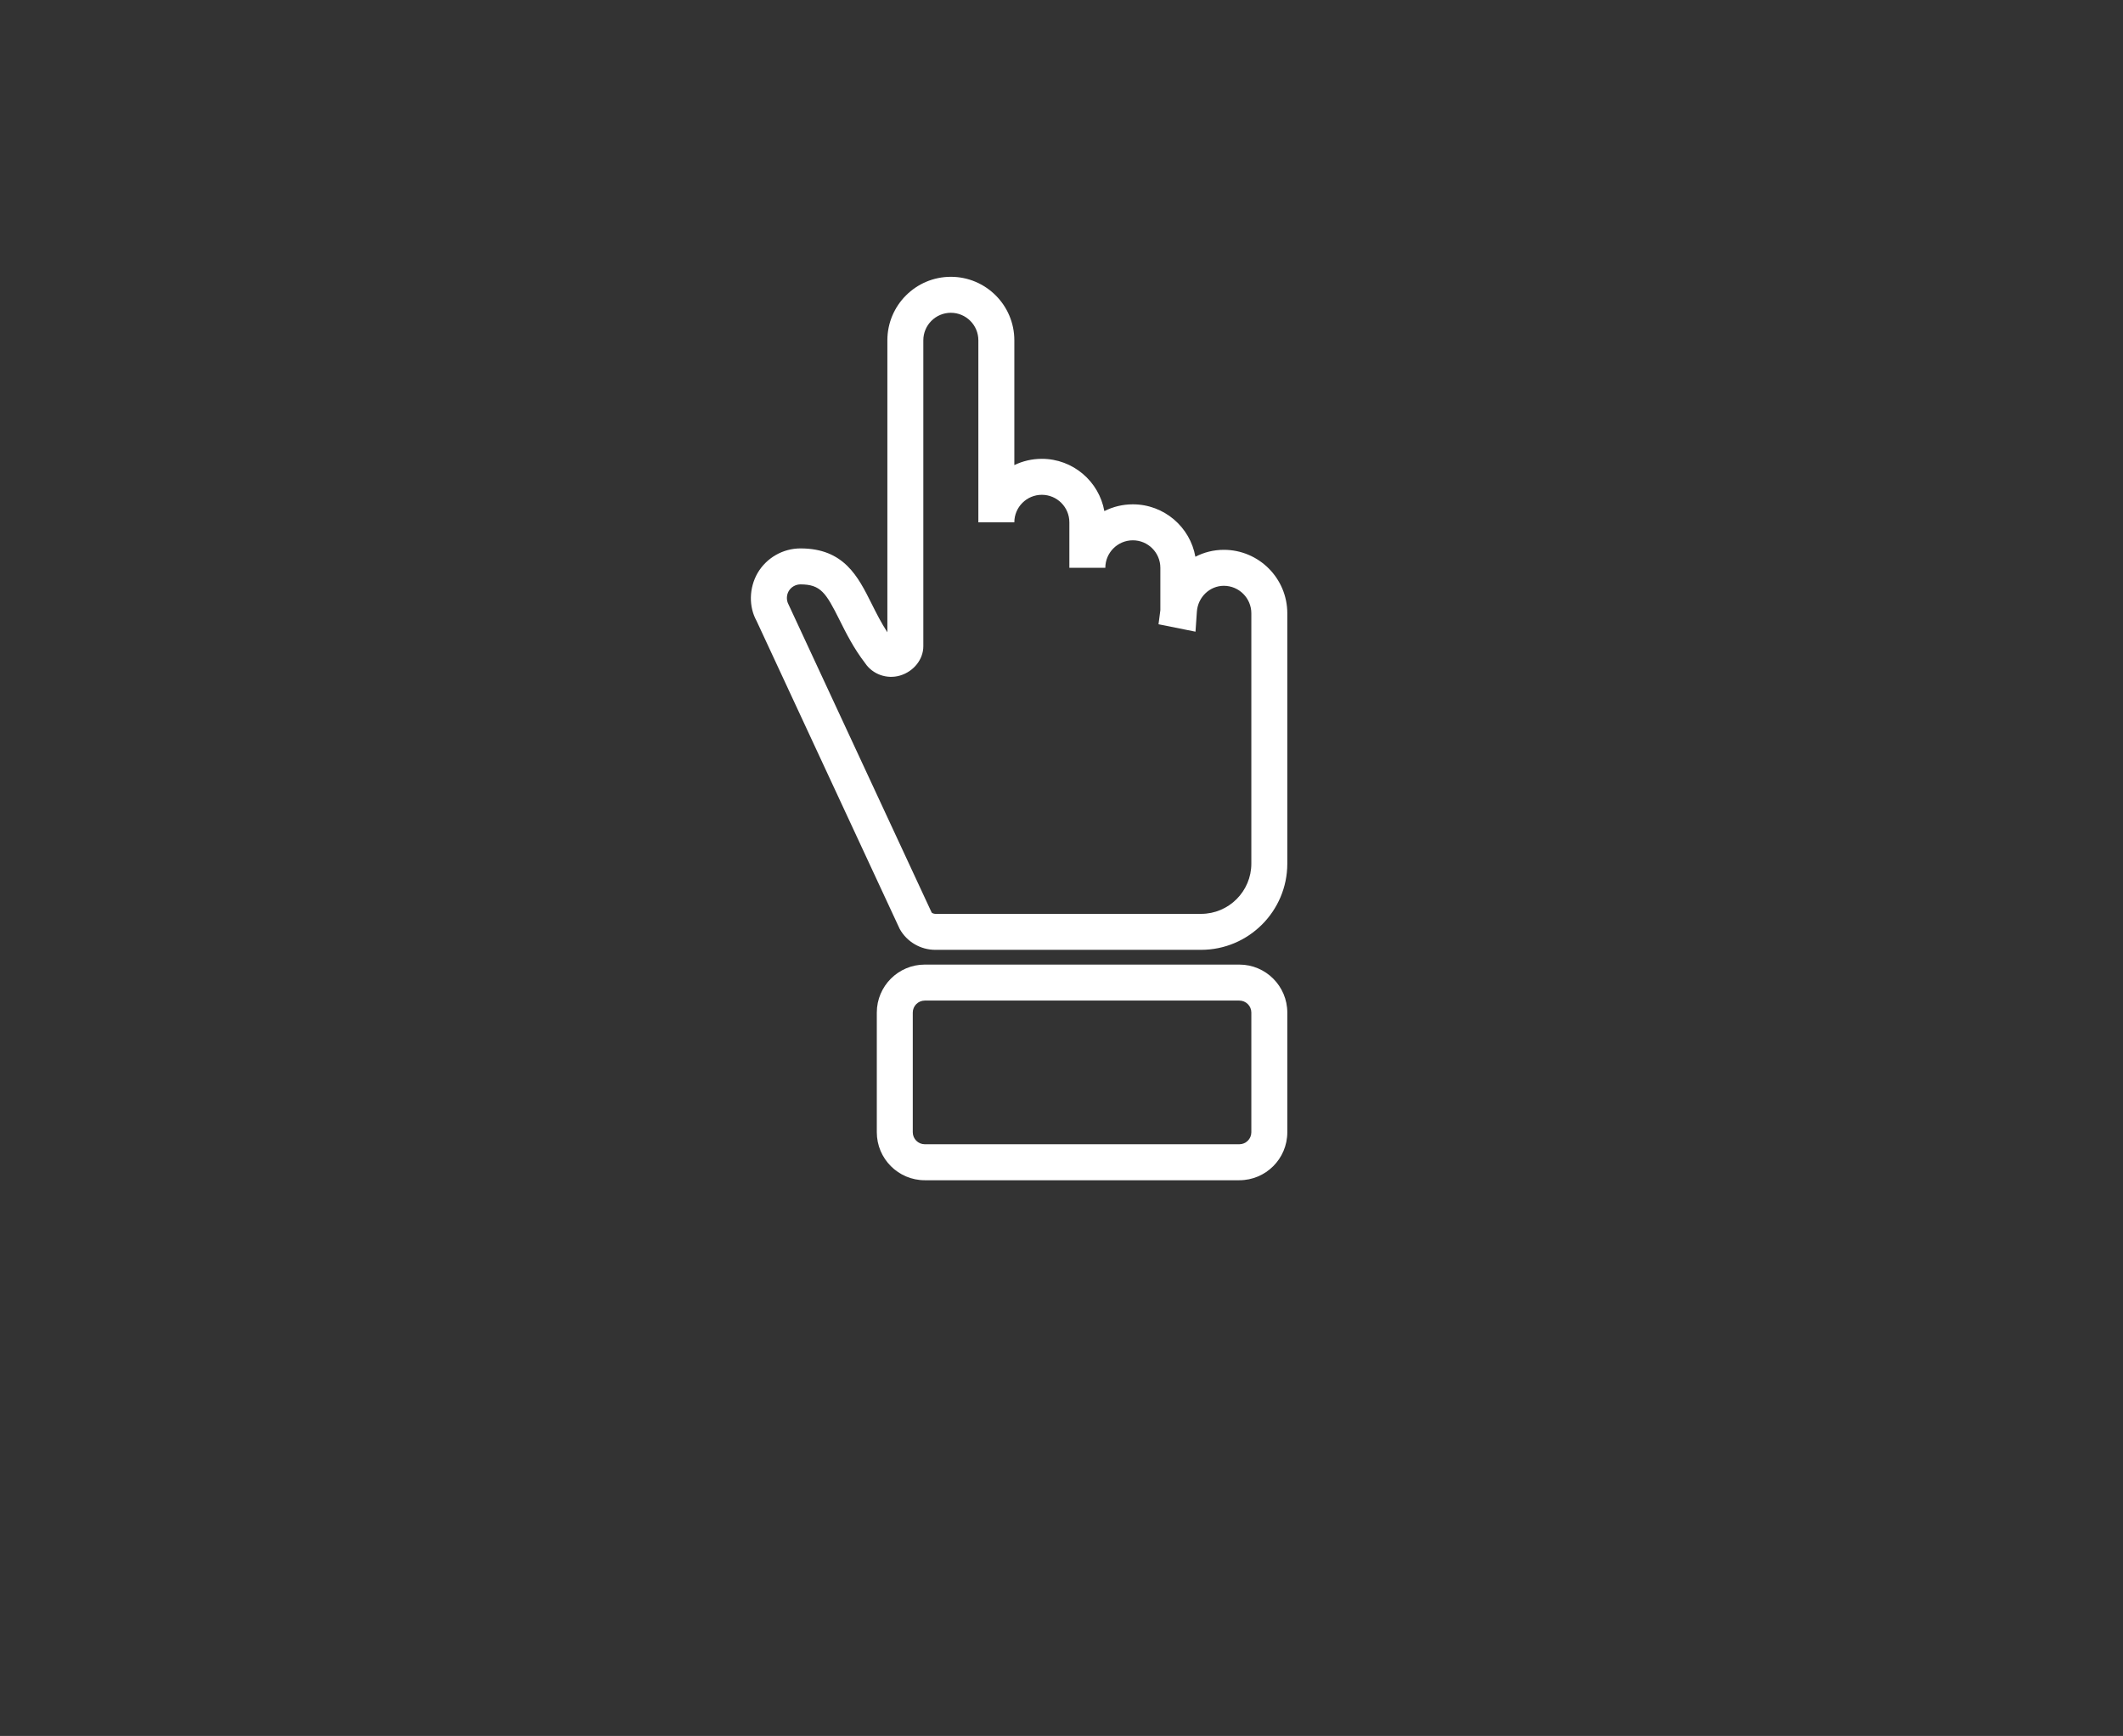 <?xml version="1.0" encoding="utf-8"?>
<!-- Generator: Adobe Illustrator 16.0.0, SVG Export Plug-In . SVG Version: 6.00 Build 0)  -->
<!DOCTYPE svg PUBLIC "-//W3C//DTD SVG 1.1//EN" "http://www.w3.org/Graphics/SVG/1.1/DTD/svg11.dtd">
<svg version="1.1" id="Capa_1" xmlns="http://www.w3.org/2000/svg" xmlns:xlink="http://www.w3.org/1999/xlink" x="0px" y="0px"
	 width="249.173px" height="203.719px" viewBox="0 0 249.173 203.719" enable-background="new 0 0 249.173 203.719"
	 xml:space="preserve">
<rect x="0" y="0" width="249.173" height="203.719" fill="#333333" stroke="none"/>
<path fill="#FFFFFF" d="M140.97,111.465h-31.195c-1.734,0-3.337-0.939-4.18-2.455L88.796,72.864
	c-0.921-1.651-0.896-3.858,0.129-5.63c1.048-1.779,2.971-2.876,5.027-2.876c5.102,0,6.753,3.296,8.347,6.486
	c0.55,1.098,1.113,2.223,1.85,3.356V39.934c0-4.107,3.342-7.45,7.451-7.45s7.451,3.342,7.451,7.45v14.646
	c0.978-0.471,2.072-0.736,3.229-0.736c3.658,0,6.711,2.651,7.336,6.134c1.006-0.508,2.144-0.794,3.344-0.794
	c3.666,0,6.723,2.662,7.34,6.152c1.006-0.521,2.143-0.813,3.342-0.813c4.105,0,7.447,3.341,7.447,7.451v29.37
	C151.089,106.924,146.55,111.465,140.97,111.465 M93.952,68.579c-0.566,0-1.094,0.301-1.38,0.785
	c-0.28,0.481-0.288,1.096-0.016,1.588l16.795,36.142c0.028,0.037,0.223,0.15,0.424,0.15h31.195c3.252,0,5.898-2.646,5.898-5.9
	v-29.37c0-1.781-1.449-3.229-3.227-3.229c-1.658,0-3.045,1.331-3.165,3.03l-0.162,2.354l-4.341-0.871l0.216-1.646v-4.978
	c0-1.778-1.448-3.228-3.229-3.228c-1.78,0-3.229,1.449-3.229,3.228h-4.221v-5.339c0-1.78-1.449-3.229-3.23-3.229
	c-1.781,0-3.229,1.449-3.229,3.229h-4.222v-21.36c0-1.78-1.448-3.229-3.229-3.229s-3.23,1.449-3.23,3.229v35.898
	c0,1.545-1.121,2.959-2.724,3.442c-1.541,0.464-3.229-0.139-4.105-1.451c-1.336-1.732-2.23-3.517-3.016-5.09
	C96.945,69.576,96.332,68.579,93.952,68.579 M104.954,75.342c0.006,0.01,0.014,0.019,0.02,0.027
	C104.971,75.364,104.963,75.353,104.954,75.342"/>
<path fill="#FFFFFF" d="M145.46,138.504h-36.922c-3.103,0-5.629-2.525-5.629-5.631v-14.045c0-3.104,2.526-5.631,5.629-5.631h36.922
	c3.104,0,5.629,2.527,5.629,5.631v14.045C151.089,135.979,148.564,138.504,145.46,138.504 M108.538,117.42
	c-0.775,0-1.407,0.631-1.407,1.408v14.045c0,0.775,0.632,1.408,1.407,1.408h36.922c0.775,0,1.408-0.633,1.408-1.408v-14.045
	c0-0.777-0.633-1.408-1.408-1.408H108.538z"/>
</svg>
